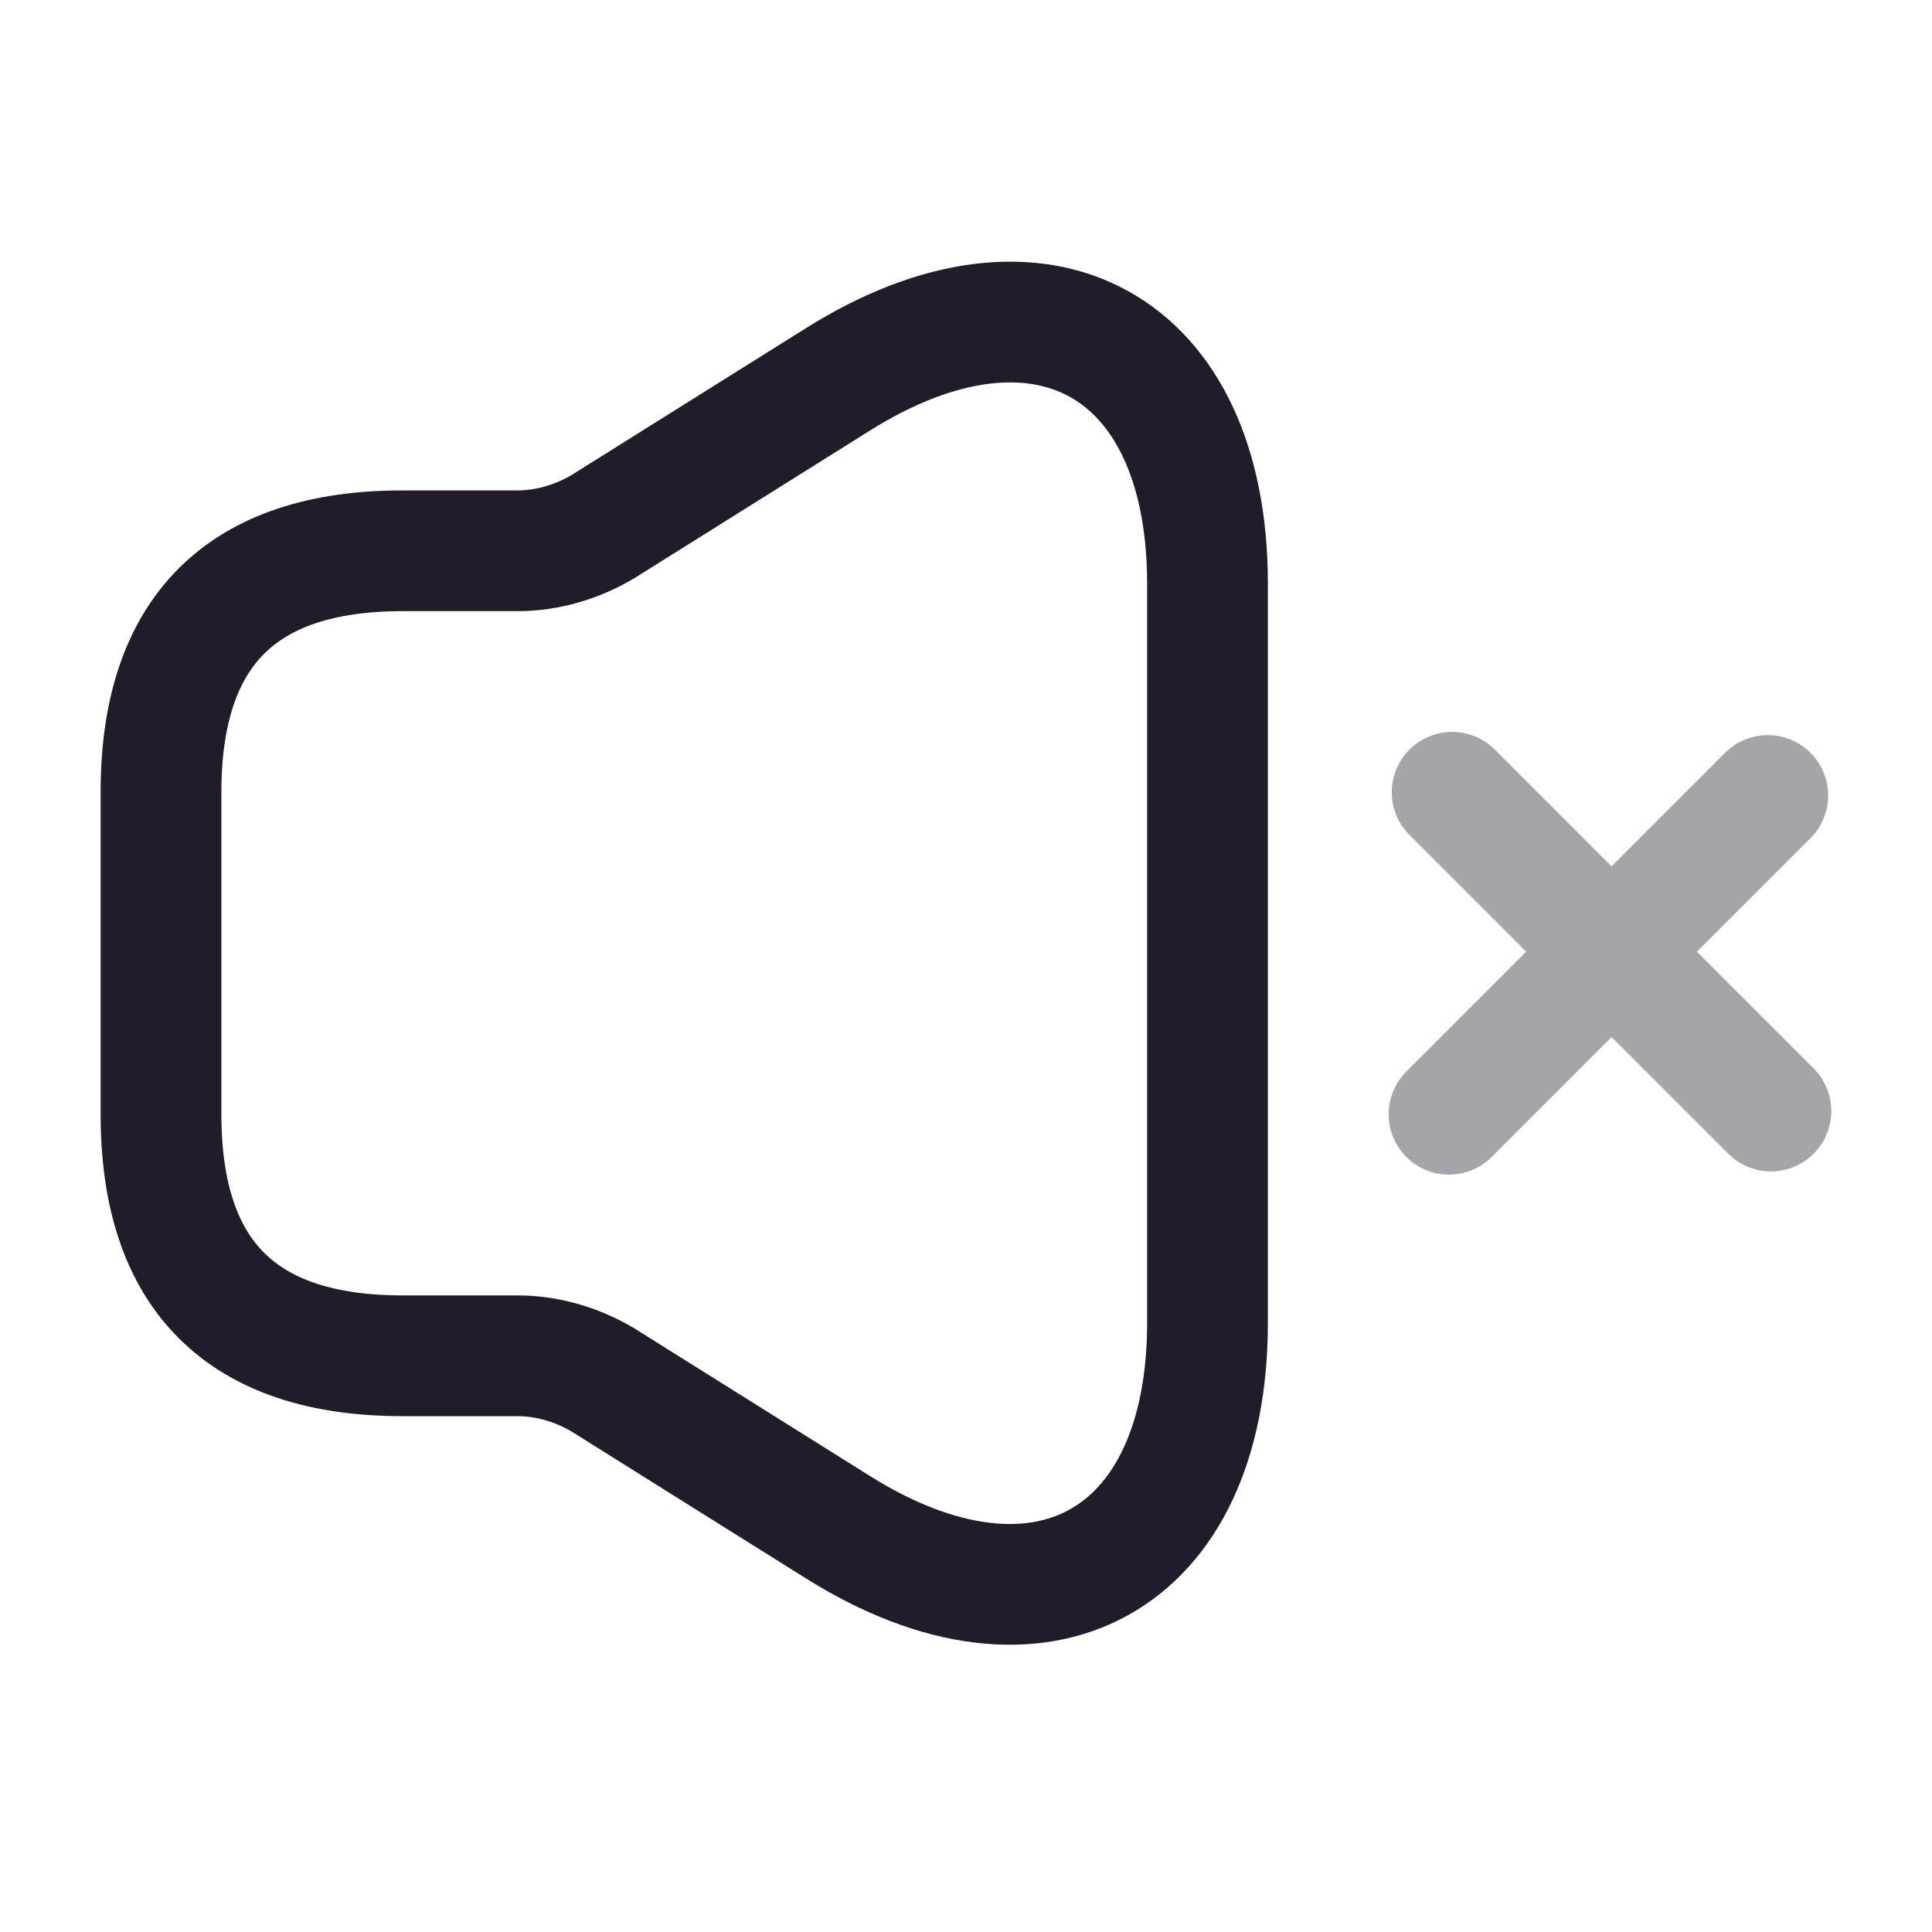 <svg width="24" height="24" viewBox="0 0 24 24" fill="none" xmlns="http://www.w3.org/2000/svg">
<path d="M2 9.842V13.842C2 15.842 3 16.842 5 16.842H6.43C6.8 16.842 7.17 16.952 7.49 17.142L10.41 18.972C12.93 20.552 15 19.402 15 16.432V7.252C15 4.272 12.93 3.132 10.41 4.712L7.49 6.542C7.17 6.732 6.8 6.842 6.43 6.842H5C3 6.842 2 7.842 2 9.842Z" stroke="#211B2A" stroke-width="1.5"/>
<g opacity="0.4">
<path d="M21.999 13.802L18.039 9.842" stroke="#211B2A" stroke-width="1.5" stroke-miterlimit="10" stroke-linecap="round" stroke-linejoin="round"/>
<path d="M21.96 9.882L18 13.842" stroke="#211B2A" stroke-width="1.5" stroke-miterlimit="10" stroke-linecap="round" stroke-linejoin="round"/>
</g>
</svg>
